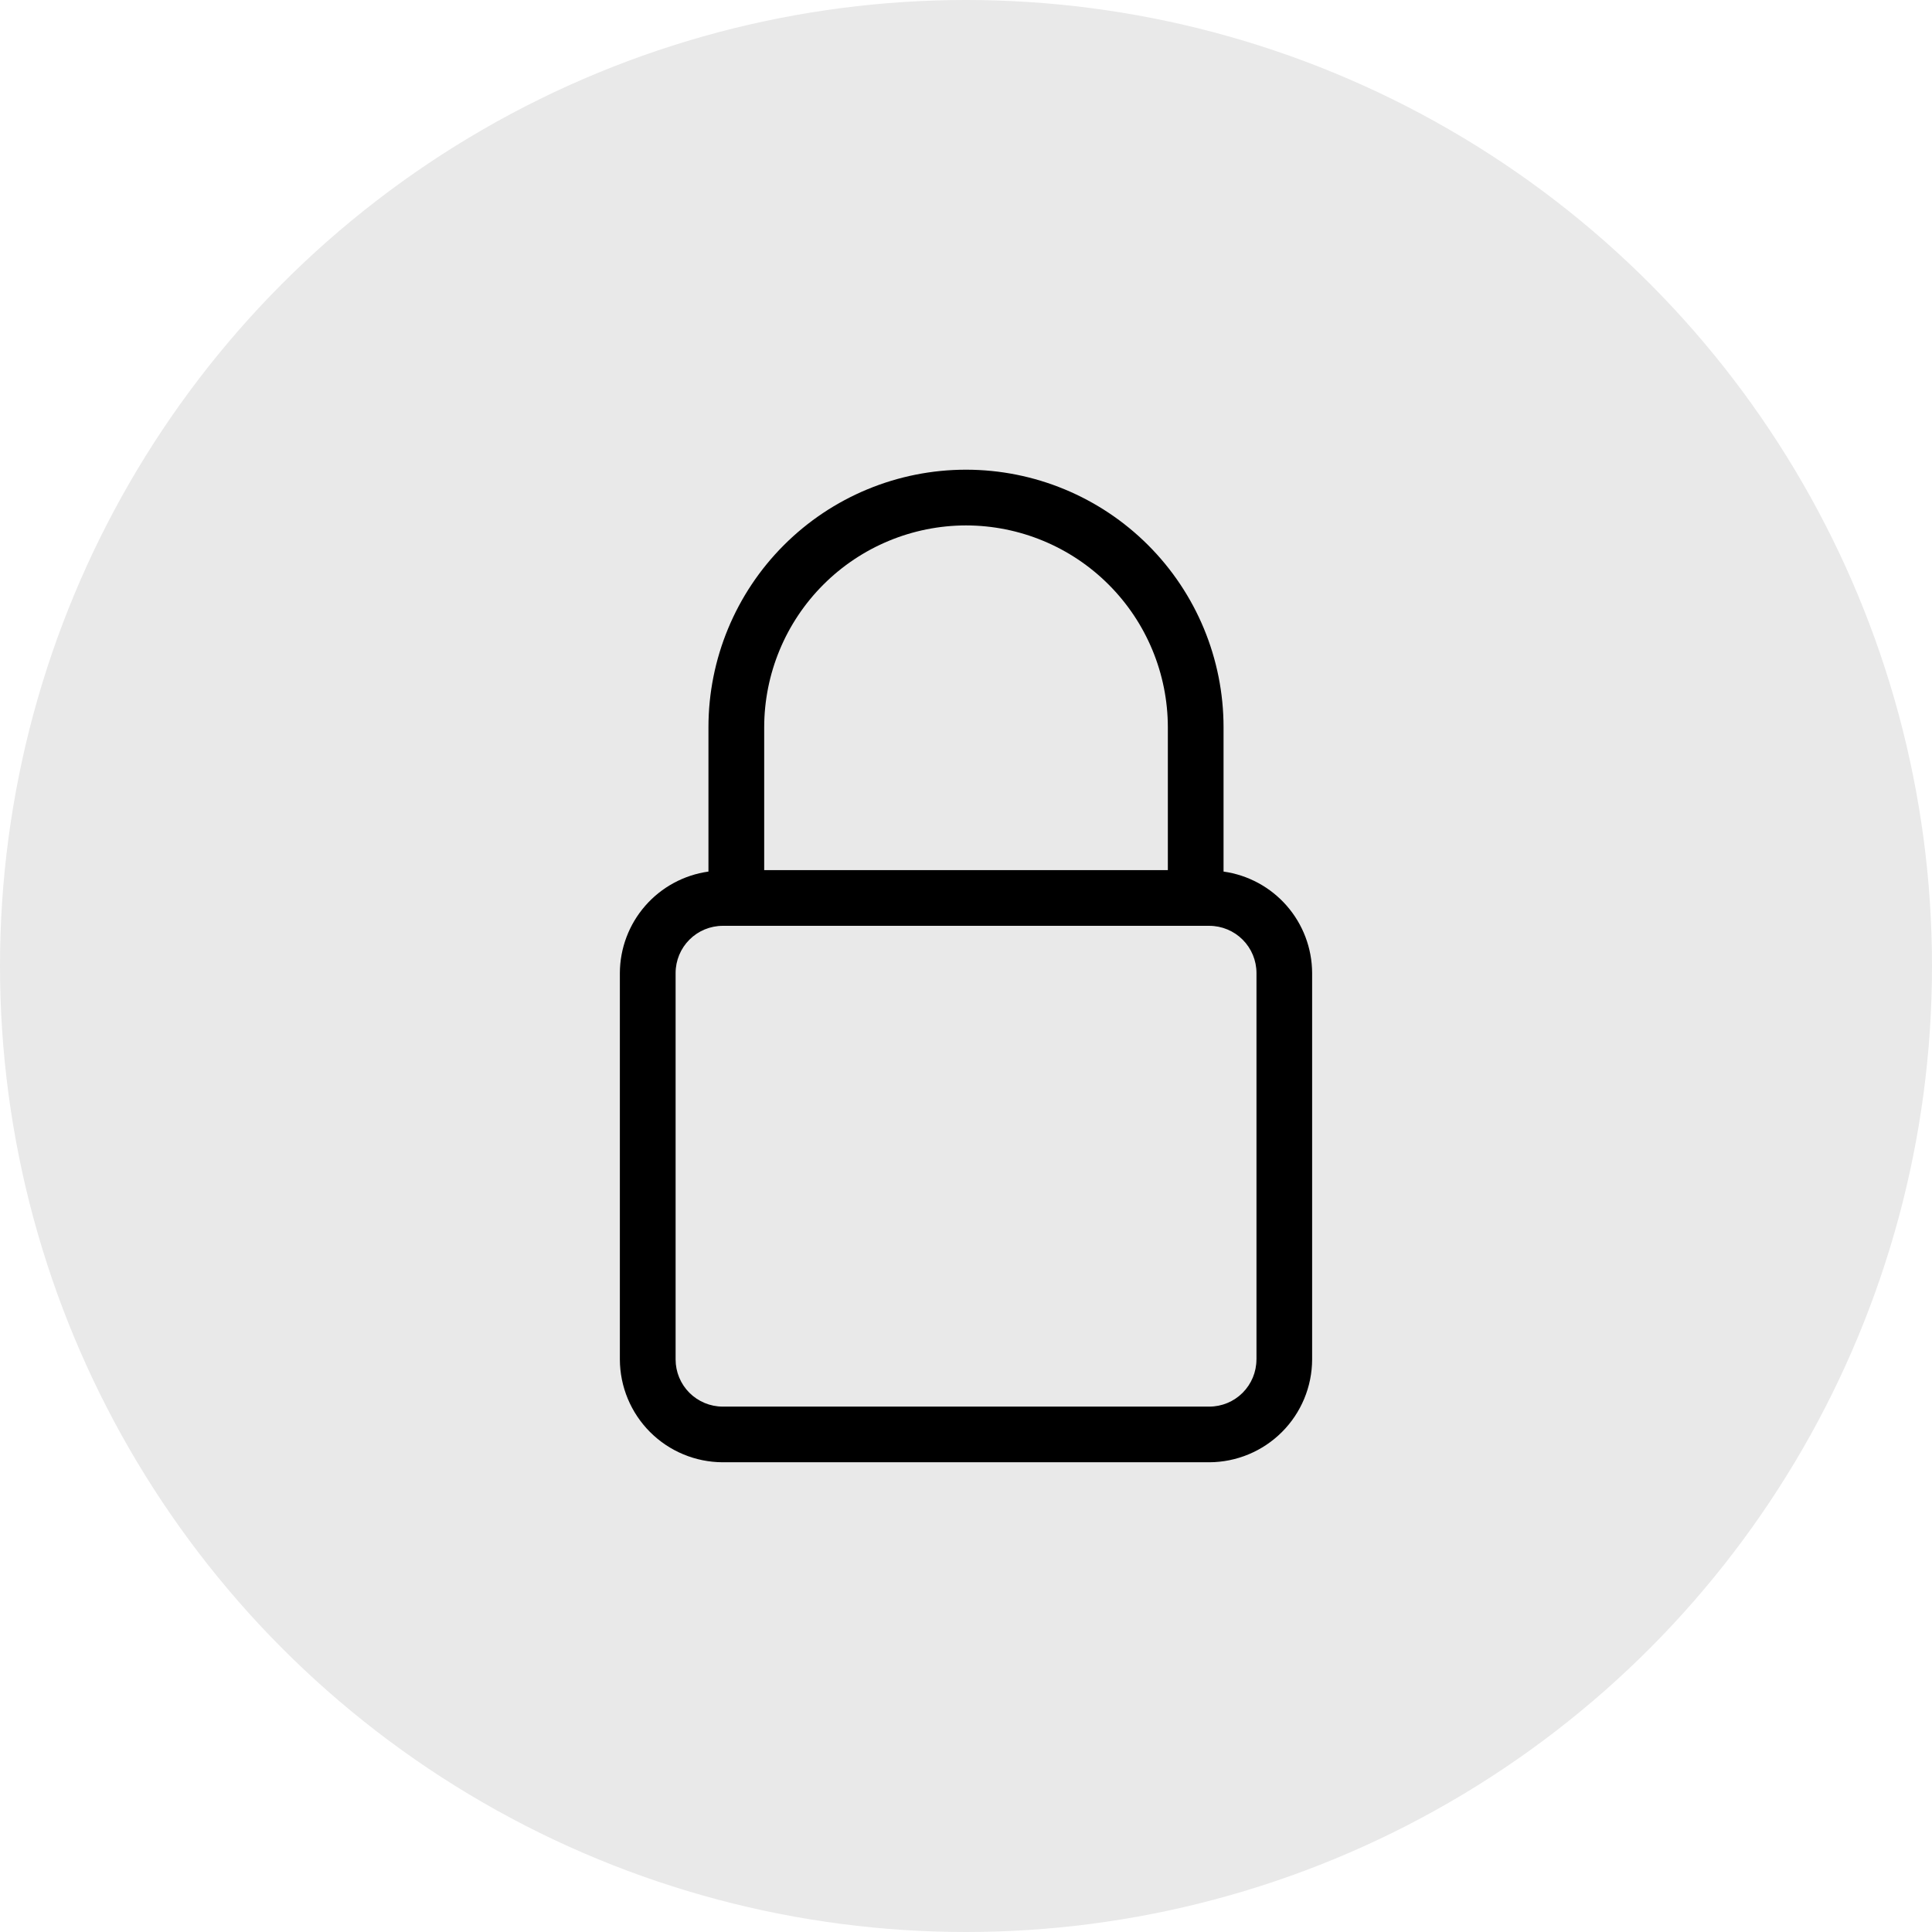 <?xml version="1.0" encoding="UTF-8"?><svg id="Layer_1" xmlns="http://www.w3.org/2000/svg" viewBox="0 0 88 88"><defs><style>.cls-1{fill:#e9e9e9;}</style></defs><circle class="cls-1" cx="44" cy="44" r="44"/><path d="M55.731,39.699v-6.574c0-3.111-1.236-6.095-3.436-8.295-2.2-2.2-5.184-3.436-8.295-3.436s-6.095,1.236-8.295,3.436c-2.2,2.2-3.436,5.184-3.436,8.295v6.574c-1.115,.156-2.137,.709-2.878,1.557-.741,.848-1.152,1.935-1.157,3.061v17.603c.004,1.241,.499,2.431,1.376,3.308,.878,.878,2.067,1.373,3.309,1.376h22.162c1.241-.004,2.431-.499,3.309-1.376s1.373-2.067,1.376-3.308v-17.603c-.005-1.126-.416-2.213-1.157-3.061-.741-.848-1.763-1.401-2.878-1.557Zm-11.73-15.767c2.437,.003,4.774,.972,6.497,2.696,1.724,1.723,2.693,4.06,2.696,6.497v6.508h-18.386v-6.508c.003-2.437,.972-4.774,2.696-6.497,1.723-1.723,4.06-2.693,6.497-2.696Zm13.228,37.99c-0,.57-.227,1.115-.629,1.518-.403,.403-.949,.629-1.518,.629h-22.162c-.569-0-1.115-.227-1.518-.629-.403-.403-.629-.949-.629-1.518v-17.604c.001-.569,.227-1.115,.63-1.518,.403-.403,.948-.629,1.518-.63h22.162c.569,.001,1.115,.227,1.518,.63,.403,.403,.629,.948,.63,1.518v17.604Z"/></svg>